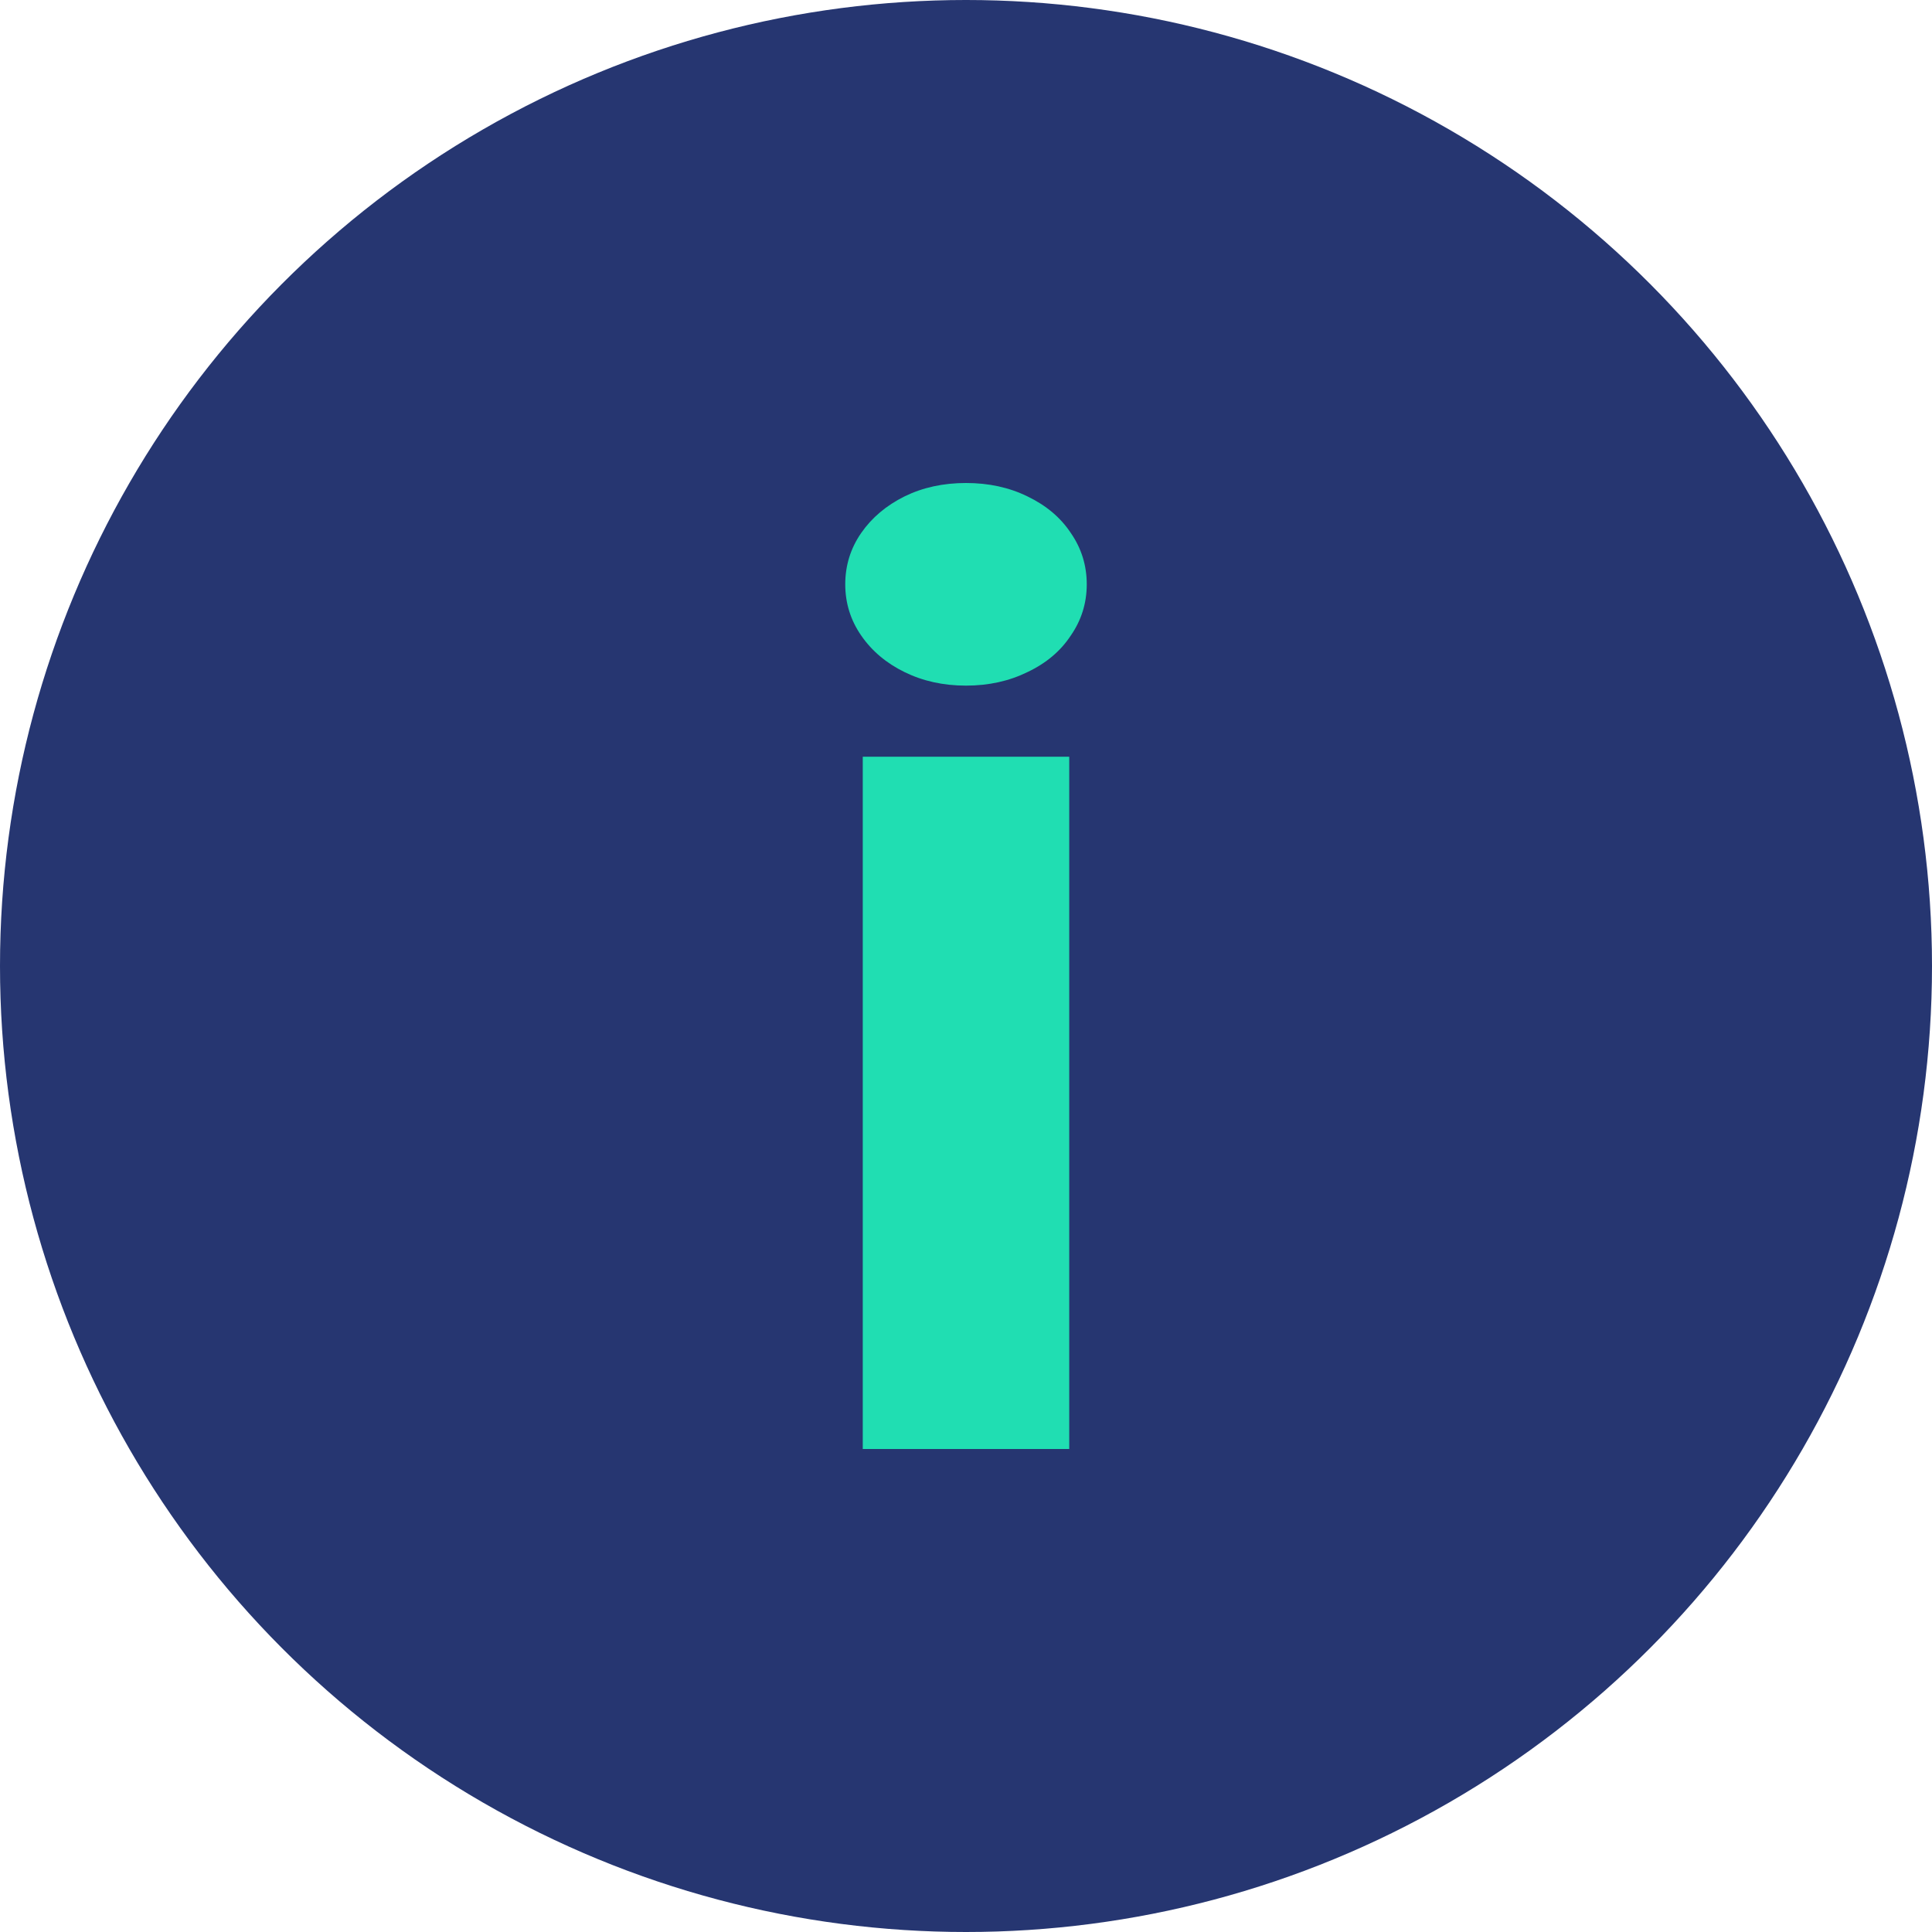 <svg xmlns="http://www.w3.org/2000/svg" width="16" height="16" viewBox="0 0 16 16" fill="none">
                                                <circle cx="8" cy="8" r="8" fill="#263671"></circle>
                                                <path d="M8.855 12H7.145V6.267H8.855V12ZM8 5.678C7.811 5.678 7.642 5.64 7.491 5.566C7.34 5.492 7.22 5.391 7.132 5.263C7.044 5.136 7 4.994 7 4.839C7 4.683 7.044 4.541 7.132 4.414C7.22 4.287 7.34 4.186 7.491 4.111C7.642 4.037 7.811 4 8 4C8.189 4 8.358 4.037 8.509 4.111C8.665 4.186 8.784 4.287 8.868 4.414C8.956 4.541 9 4.683 9 4.839C9 4.994 8.956 5.136 8.868 5.263C8.784 5.391 8.665 5.492 8.509 5.566C8.358 5.64 8.189 5.678 8 5.678Z" fill="#20DEB2"></path>
                                            </svg>